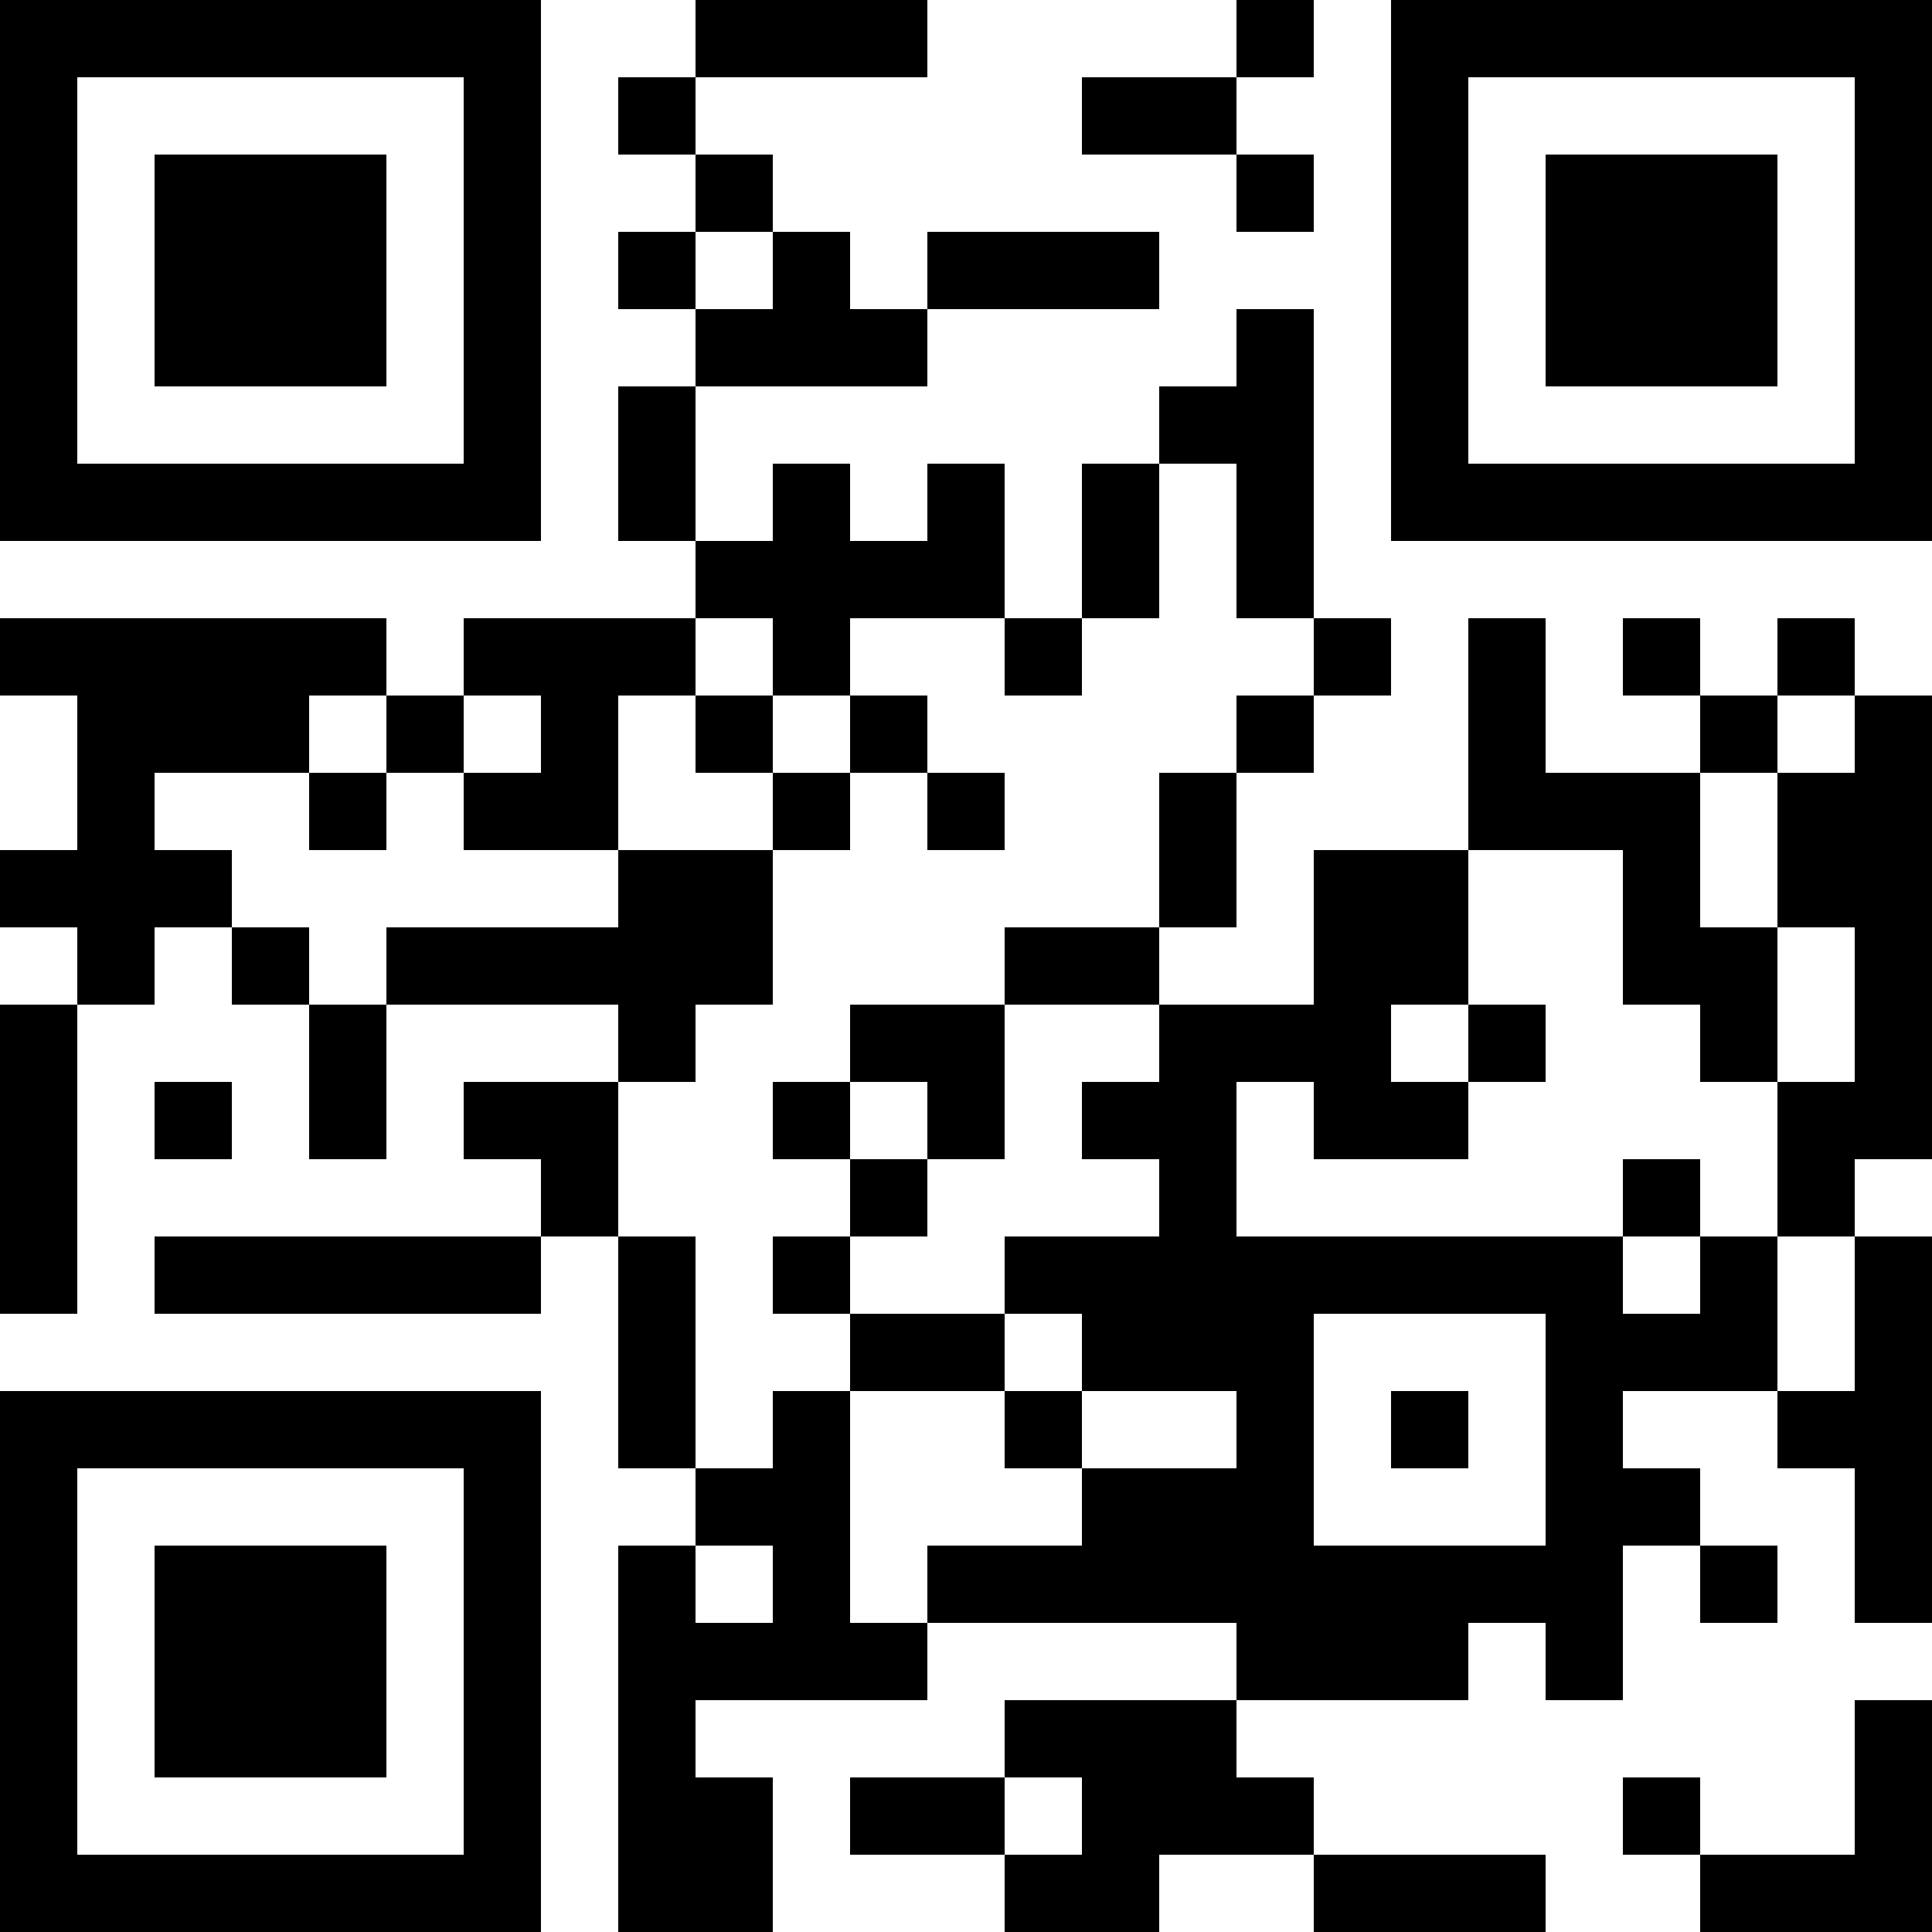 <?xml version="1.0" encoding="UTF-8"?>
<svg xmlns="http://www.w3.org/2000/svg" version="1.1" width="200" height="200" viewBox="0 0 200 200"><rect x="0" y="0" width="200" height="200" fill="#ffffff"/><g transform="scale(8)"><g transform="translate(0,0)"><path fill-rule="evenodd" d="M9 0L9 1L8 1L8 2L9 2L9 3L8 3L8 4L9 4L9 5L8 5L8 7L9 7L9 8L6 8L6 9L5 9L5 8L0 8L0 9L1 9L1 11L0 11L0 12L1 12L1 13L0 13L0 17L1 17L1 13L2 13L2 12L3 12L3 13L4 13L4 15L5 15L5 13L8 13L8 14L6 14L6 15L7 15L7 16L2 16L2 17L7 17L7 16L8 16L8 19L9 19L9 20L8 20L8 25L10 25L10 23L9 23L9 22L12 22L12 21L16 21L16 22L13 22L13 23L11 23L11 24L13 24L13 25L15 25L15 24L17 24L17 25L20 25L20 24L17 24L17 23L16 23L16 22L19 22L19 21L20 21L20 22L21 22L21 20L22 20L22 21L23 21L23 20L22 20L22 19L21 19L21 18L23 18L23 19L24 19L24 21L25 21L25 16L24 16L24 15L25 15L25 9L24 9L24 8L23 8L23 9L22 9L22 8L21 8L21 9L22 9L22 10L20 10L20 8L19 8L19 11L17 11L17 13L15 13L15 12L16 12L16 10L17 10L17 9L18 9L18 8L17 8L17 4L16 4L16 5L15 5L15 6L14 6L14 8L13 8L13 6L12 6L12 7L11 7L11 6L10 6L10 7L9 7L9 5L12 5L12 4L15 4L15 3L12 3L12 4L11 4L11 3L10 3L10 2L9 2L9 1L12 1L12 0ZM16 0L16 1L14 1L14 2L16 2L16 3L17 3L17 2L16 2L16 1L17 1L17 0ZM9 3L9 4L10 4L10 3ZM15 6L15 8L14 8L14 9L13 9L13 8L11 8L11 9L10 9L10 8L9 8L9 9L8 9L8 11L6 11L6 10L7 10L7 9L6 9L6 10L5 10L5 9L4 9L4 10L2 10L2 11L3 11L3 12L4 12L4 13L5 13L5 12L8 12L8 11L10 11L10 13L9 13L9 14L8 14L8 16L9 16L9 19L10 19L10 18L11 18L11 21L12 21L12 20L14 20L14 19L16 19L16 18L14 18L14 17L13 17L13 16L15 16L15 15L14 15L14 14L15 14L15 13L13 13L13 12L15 12L15 10L16 10L16 9L17 9L17 8L16 8L16 6ZM9 9L9 10L10 10L10 11L11 11L11 10L12 10L12 11L13 11L13 10L12 10L12 9L11 9L11 10L10 10L10 9ZM23 9L23 10L22 10L22 12L23 12L23 14L22 14L22 13L21 13L21 11L19 11L19 13L18 13L18 14L19 14L19 15L17 15L17 14L16 14L16 16L21 16L21 17L22 17L22 16L23 16L23 18L24 18L24 16L23 16L23 14L24 14L24 12L23 12L23 10L24 10L24 9ZM4 10L4 11L5 11L5 10ZM11 13L11 14L10 14L10 15L11 15L11 16L10 16L10 17L11 17L11 18L13 18L13 19L14 19L14 18L13 18L13 17L11 17L11 16L12 16L12 15L13 15L13 13ZM19 13L19 14L20 14L20 13ZM2 14L2 15L3 15L3 14ZM11 14L11 15L12 15L12 14ZM21 15L21 16L22 16L22 15ZM17 17L17 20L20 20L20 17ZM18 18L18 19L19 19L19 18ZM9 20L9 21L10 21L10 20ZM24 22L24 24L22 24L22 23L21 23L21 24L22 24L22 25L25 25L25 22ZM13 23L13 24L14 24L14 23ZM0 0L0 7L7 7L7 0ZM1 1L1 6L6 6L6 1ZM2 2L2 5L5 5L5 2ZM18 0L18 7L25 7L25 0ZM19 1L19 6L24 6L24 1ZM20 2L20 5L23 5L23 2ZM0 18L0 25L7 25L7 18ZM1 19L1 24L6 24L6 19ZM2 20L2 23L5 23L5 20Z" fill="#000000"/></g></g></svg>
